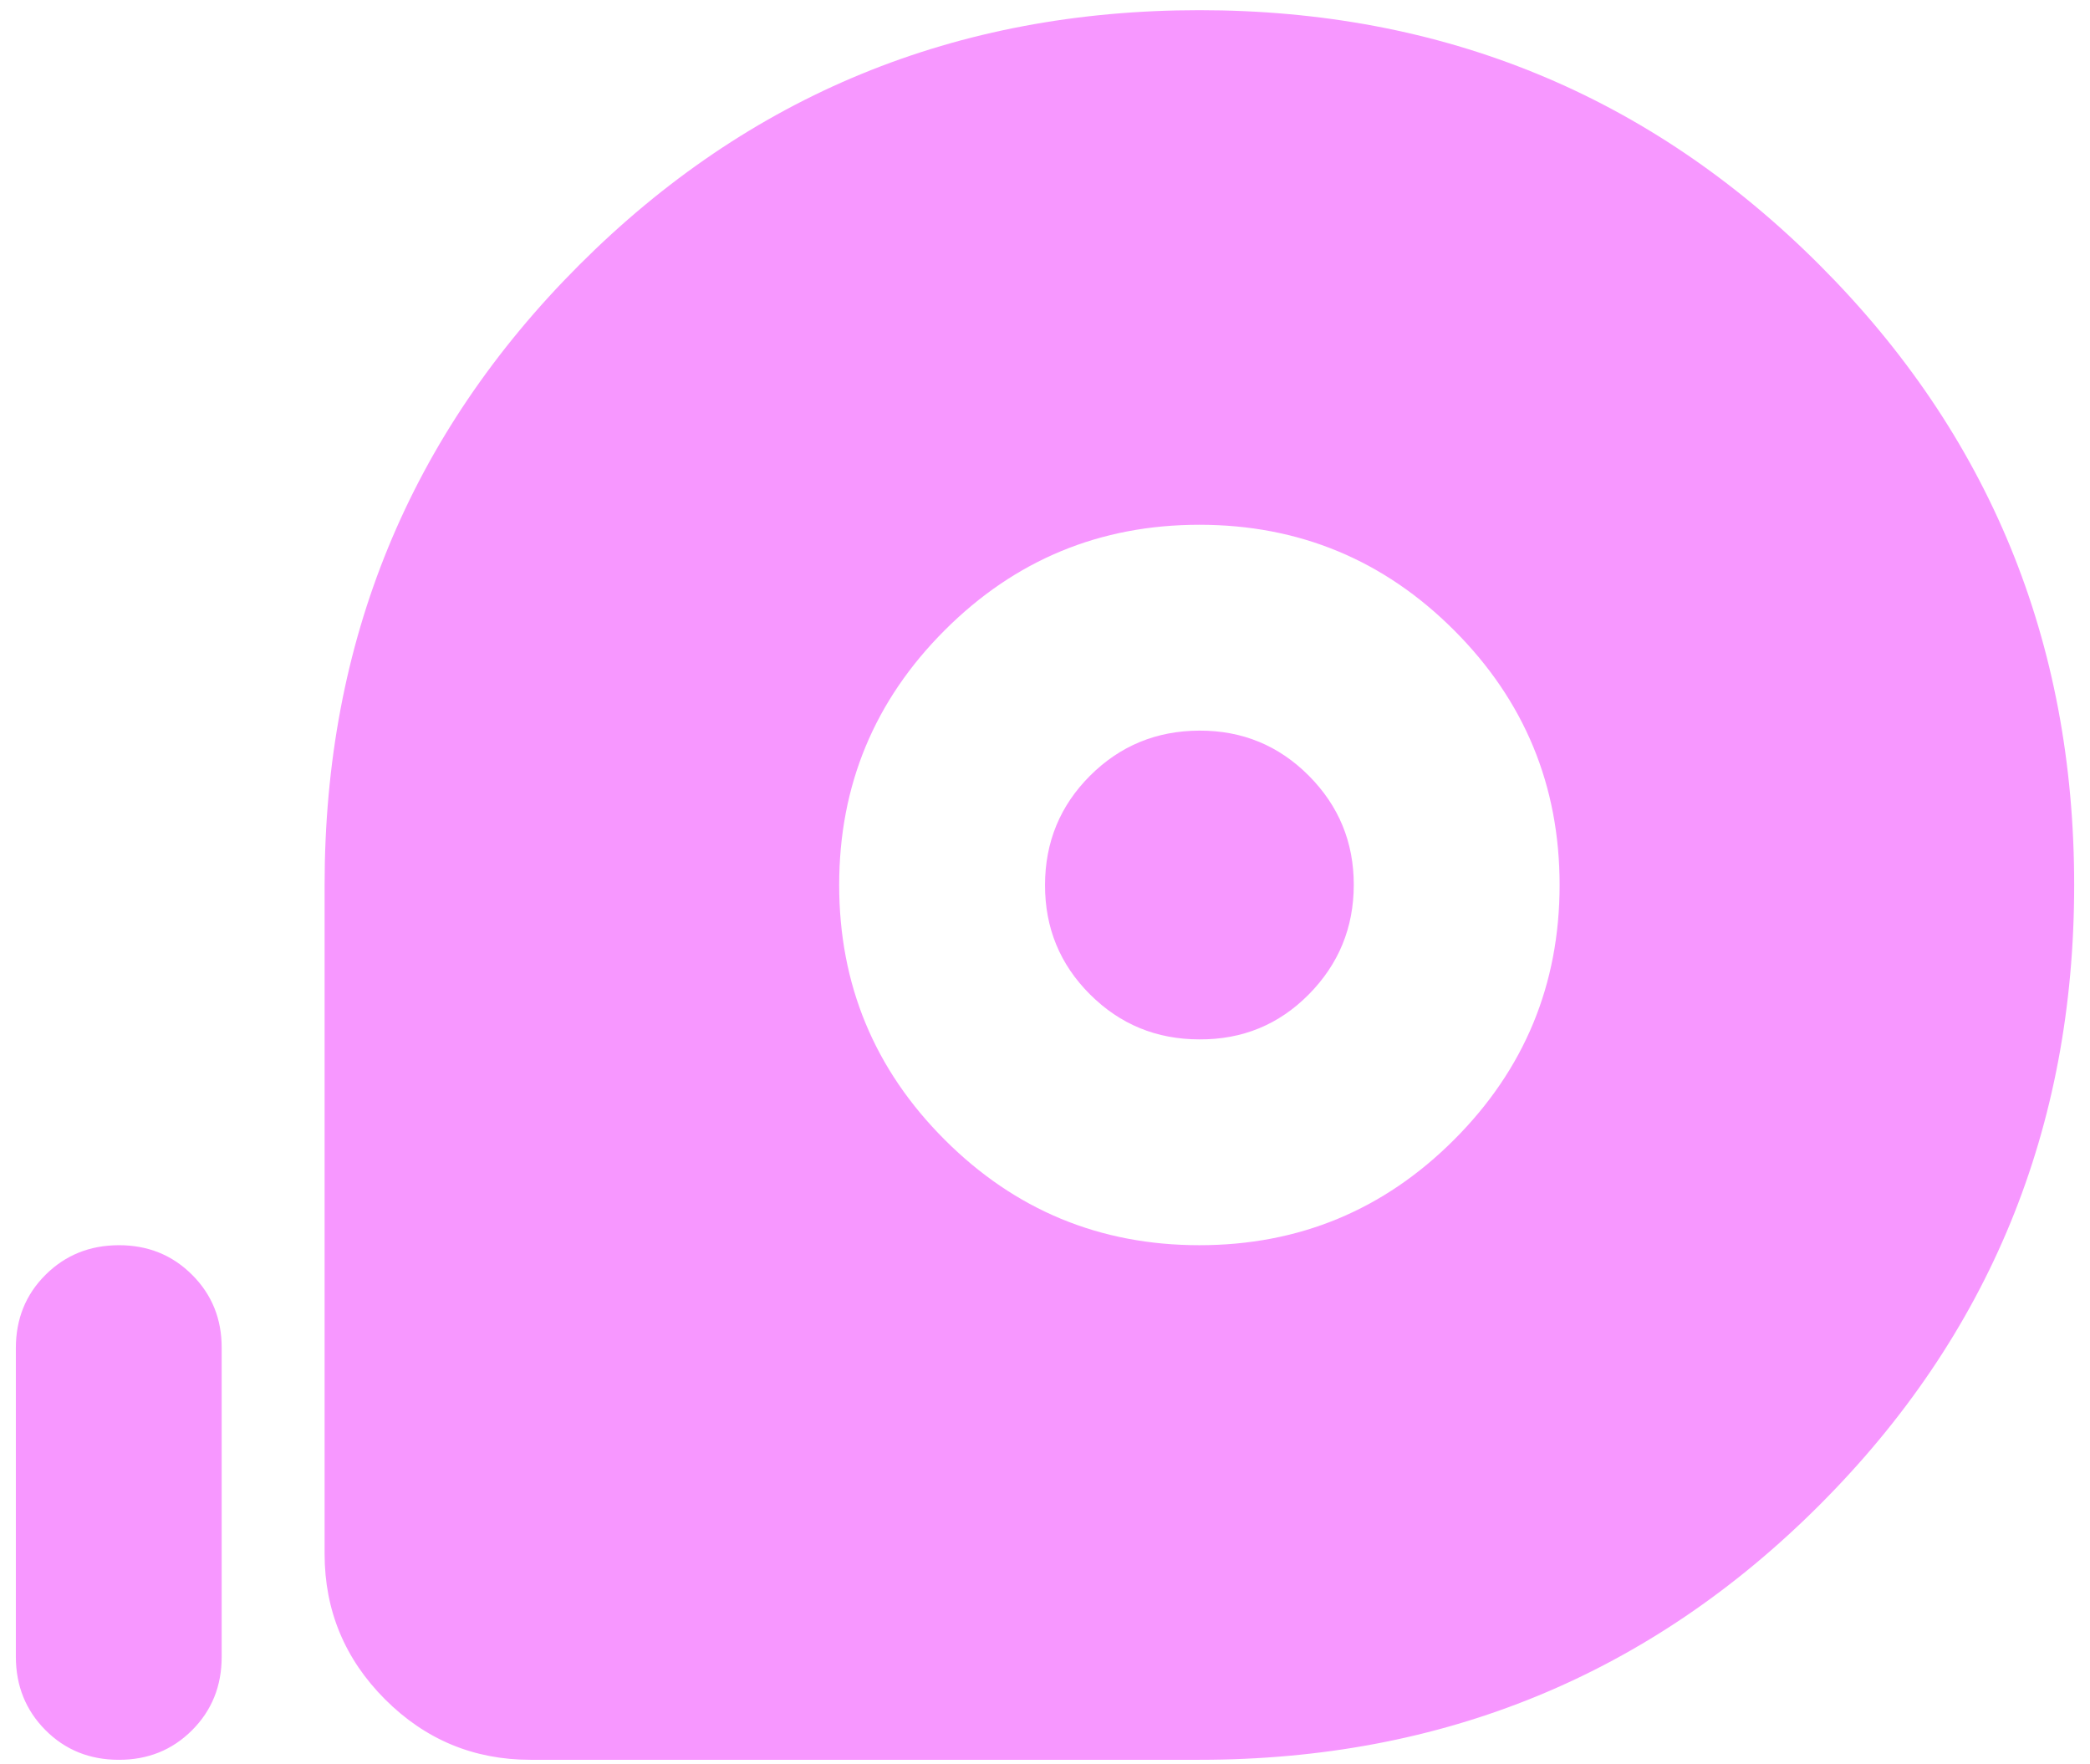 <svg width="77" height="65" viewBox="0 0 77 65" fill="none" xmlns="http://www.w3.org/2000/svg">
<path d="M44.188 64.833H19.542C17.457 64.833 15.672 64.091 14.188 62.608C12.705 61.124 11.961 59.338 11.959 57.25V32.604C11.959 23.631 15.087 16.016 21.343 9.759C27.6 3.503 35.215 0.375 44.188 0.375C53.162 0.375 60.777 3.503 67.033 9.759C73.289 16.016 76.417 23.631 76.417 32.604C76.417 41.578 73.289 49.193 67.033 55.449C60.777 61.705 53.162 64.833 44.188 64.833ZM44.188 45.875C47.853 45.875 50.982 44.58 53.572 41.989C56.163 39.398 57.459 36.269 57.459 32.604C57.459 28.939 56.163 25.811 53.572 23.22C50.982 20.629 47.853 19.333 44.188 19.333C40.523 19.333 37.395 20.629 34.804 23.22C32.213 25.811 30.917 28.939 30.917 32.604C30.917 36.269 32.213 39.398 34.804 41.989C37.395 44.58 40.523 45.875 44.188 45.875ZM44.188 38.292C42.608 38.292 41.265 37.739 40.158 36.635C39.05 35.53 38.498 34.187 38.501 32.604C38.503 31.022 39.057 29.68 40.161 28.577C41.266 27.475 42.608 26.922 44.188 26.917C45.768 26.912 47.111 27.465 48.219 28.577C49.326 29.69 49.878 31.032 49.876 32.604C49.873 34.176 49.321 35.52 48.219 36.635C47.117 37.749 45.773 38.302 44.188 38.292ZM4.376 64.833C3.301 64.833 2.401 64.469 1.676 63.741C0.951 63.013 0.587 62.113 0.584 61.042V49.667C0.584 48.592 0.948 47.693 1.676 46.967C2.404 46.242 3.304 45.877 4.376 45.875C5.447 45.873 6.349 46.236 7.079 46.967C7.81 47.697 8.172 48.597 8.167 49.667V61.042C8.167 62.116 7.803 63.017 7.075 63.745C6.347 64.473 5.447 64.836 4.376 64.833Z" fill="#F797FF"/>
</svg>
